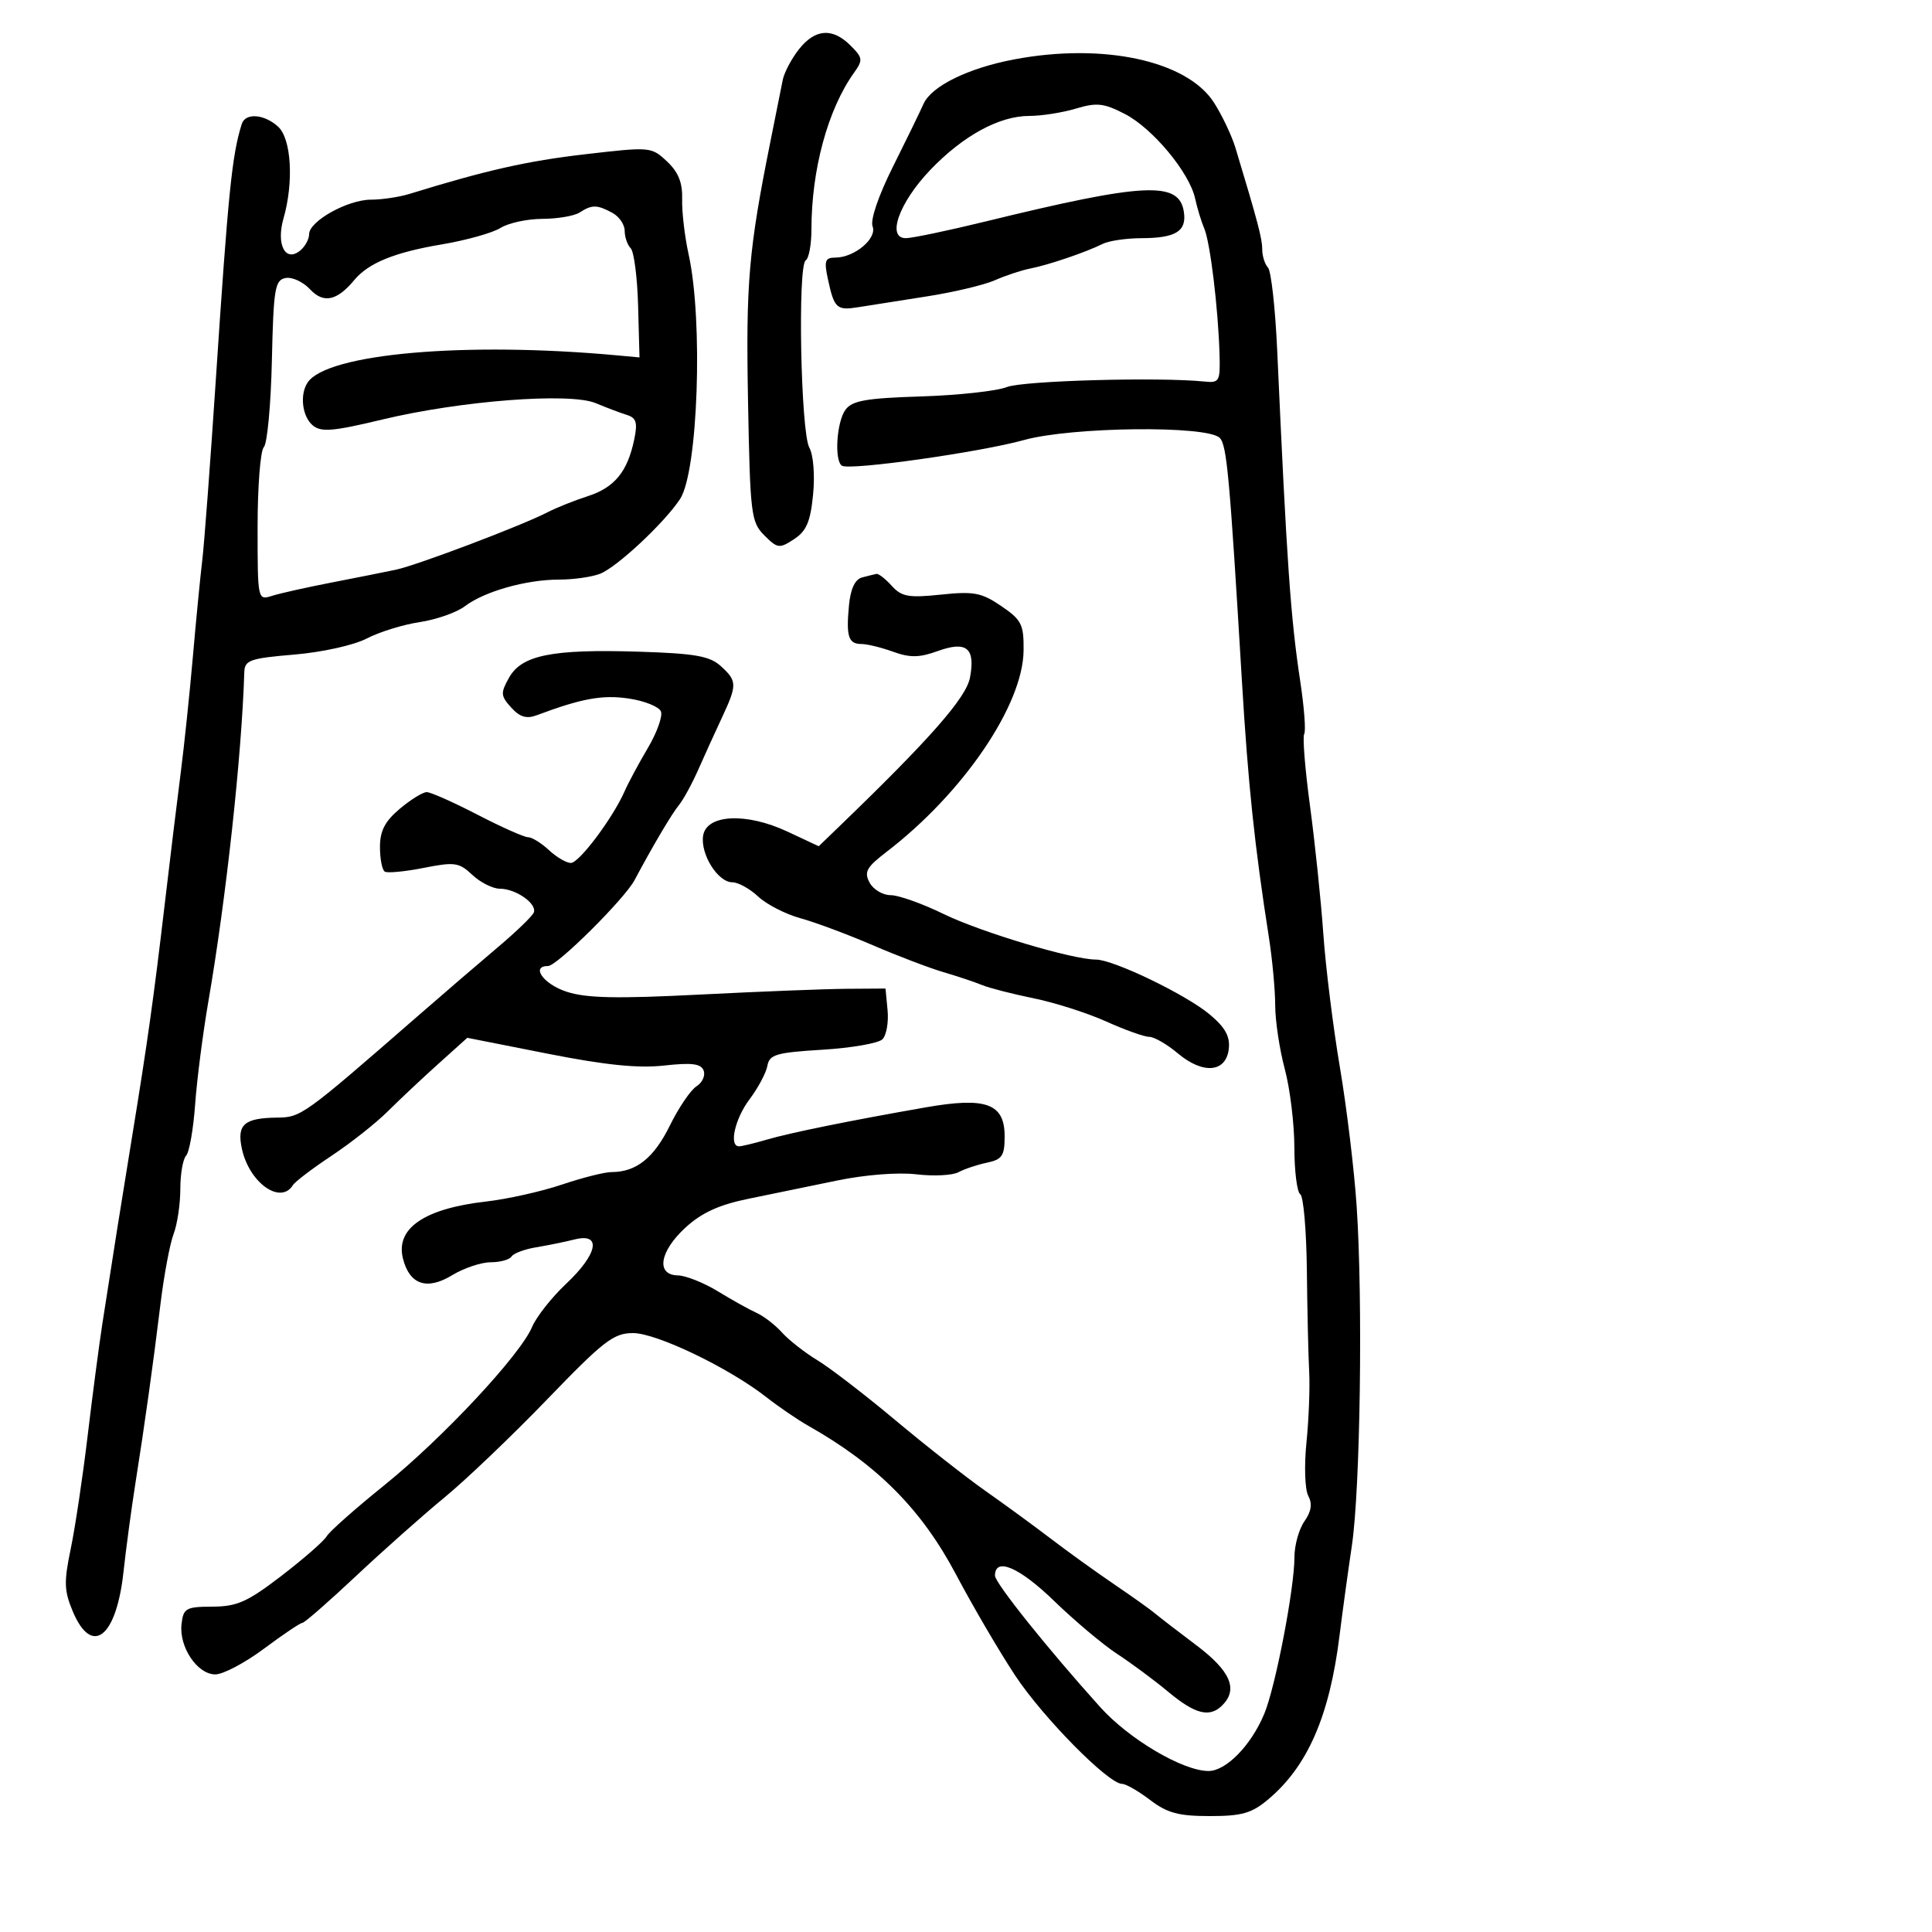 <svg xmlns="http://www.w3.org/2000/svg" width="300" height="300" viewBox="0 0 300 300" version="1.1">
	<path d="M 124.051 7.662 C 122.899 9.127, 121.771 11.264, 121.544 12.412 C 121.317 13.561, 120.453 17.875, 119.625 22 C 116.249 38.819, 115.812 43.888, 116.152 62.224 C 116.481 79.904, 116.622 81.070, 118.685 83.132 C 120.736 85.180, 121.020 85.217, 123.302 83.722 C 125.222 82.464, 125.843 81.011, 126.254 76.814 C 126.553 73.775, 126.303 70.644, 125.670 69.500 C 124.338 67.088, 123.840 41.217, 125.112 40.431 C 125.600 40.129, 126 37.966, 126 35.625 C 126 26.361, 128.538 17.007, 132.593 11.323 C 134.026 9.316, 133.985 8.985, 132.073 7.073 C 129.268 4.268, 126.565 4.466, 124.051 7.662 M 157.500 9.219 C 150.355 10.567, 144.645 13.365, 143.411 16.121 C 142.825 17.430, 140.660 21.875, 138.600 26 C 136.394 30.416, 135.117 34.177, 135.494 35.146 C 136.226 37.028, 132.677 40, 129.698 40 C 128.127 40, 127.948 40.500, 128.538 43.250 C 129.541 47.924, 129.892 48.247, 133.368 47.687 C 135.091 47.410, 139.875 46.656, 144 46.012 C 148.125 45.367, 152.850 44.242, 154.500 43.511 C 156.150 42.780, 158.625 41.962, 160 41.693 C 162.835 41.137, 168.644 39.159, 171.236 37.866 C 172.191 37.390, 174.891 36.993, 177.236 36.985 C 182.563 36.966, 184.269 35.922, 183.837 32.946 C 183.132 28.077, 177.859 28.325, 153 34.399 C 147.225 35.810, 141.677 36.972, 140.671 36.982 C 137.621 37.012, 139.615 31.436, 144.465 26.375 C 149.566 21.052, 155.170 18, 159.845 18 C 161.728 18, 164.975 17.489, 167.060 16.864 C 170.310 15.890, 171.400 16.010, 174.676 17.702 C 178.995 19.932, 184.711 26.814, 185.578 30.829 C 185.896 32.298, 186.537 34.400, 187.003 35.500 C 187.925 37.679, 189.158 47.844, 189.368 55 C 189.492 59.231, 189.351 59.485, 187 59.244 C 179.964 58.523, 158.846 59.114, 156.350 60.101 C 154.783 60.722, 148.787 61.377, 143.028 61.558 C 134.464 61.827, 132.323 62.206, 131.278 63.635 C 129.896 65.524, 129.527 71.605, 130.750 72.321 C 132.033 73.072, 152.165 70.227, 159 68.329 C 166.406 66.271, 187.435 66.037, 189.392 67.990 C 190.503 69.098, 190.931 73.782, 192.838 105.643 C 193.805 121.798, 194.807 131.325, 197.043 145.615 C 197.569 148.979, 198.005 153.704, 198.012 156.115 C 198.018 158.527, 198.688 162.975, 199.500 166 C 200.312 169.025, 200.982 174.511, 200.988 178.191 C 200.995 181.871, 201.407 185.133, 201.903 185.440 C 202.400 185.747, 202.862 191.061, 202.928 197.249 C 202.995 203.437, 203.157 210.525, 203.288 213 C 203.420 215.475, 203.229 220.425, 202.865 224 C 202.499 227.594, 202.624 231.290, 203.146 232.267 C 203.805 233.504, 203.625 234.698, 202.545 236.240 C 201.695 237.453, 201 239.952, 201 241.793 C 201 246.646, 198.065 261.898, 196.323 266.102 C 194.293 270.999, 190.396 275, 187.656 275 C 183.689 275, 175.342 270.079, 170.850 265.092 C 162.696 256.041, 154.500 245.800, 154.500 244.662 C 154.500 241.743, 158.268 243.349, 163.649 248.562 C 166.867 251.680, 171.300 255.406, 173.500 256.841 C 175.700 258.276, 179.268 260.923, 181.430 262.725 C 185.597 266.198, 187.845 266.755, 189.800 264.800 C 192.298 262.302, 191.065 259.460, 185.750 255.460 C 182.863 253.287, 179.969 251.057, 179.320 250.505 C 178.671 249.952, 175.823 247.925, 172.992 246 C 170.161 244.075, 165.742 240.893, 163.172 238.929 C 160.602 236.965, 156.052 233.639, 153.060 231.538 C 150.068 229.437, 143.768 224.493, 139.060 220.551 C 134.352 216.609, 128.895 212.412, 126.934 211.224 C 124.973 210.036, 122.498 208.098, 121.434 206.918 C 120.370 205.737, 118.600 204.367, 117.500 203.875 C 116.400 203.382, 113.700 201.878, 111.500 200.533 C 109.300 199.187, 106.487 198.067, 105.250 198.043 C 101.814 197.977, 102.410 194.310, 106.461 190.600 C 108.961 188.310, 111.668 187.074, 116.211 186.147 C 119.670 185.442, 125.856 184.168, 129.958 183.318 C 134.313 182.415, 139.442 182.011, 142.283 182.347 C 144.960 182.664, 147.903 182.518, 148.825 182.022 C 149.746 181.526, 151.738 180.860, 153.250 180.541 C 155.616 180.043, 156 179.473, 156 176.460 C 156 171.354, 153.147 170.303, 143.750 171.949 C 131.873 174.030, 122.721 175.890, 119.007 176.977 C 117.085 177.540, 115.173 178, 114.757 178 C 113.150 178, 114.111 173.720, 116.398 170.683 C 117.717 168.932, 118.959 166.600, 119.158 165.500 C 119.475 163.743, 120.514 163.439, 127.714 163 C 132.221 162.725, 136.412 161.995, 137.027 161.377 C 137.642 160.760, 138 158.735, 137.823 156.877 L 137.500 153.500 131.500 153.540 C 128.200 153.562, 117.942 153.965, 108.705 154.435 C 95.692 155.098, 91.020 154.997, 87.955 153.985 C 84.382 152.806, 82.377 150, 85.109 150 C 86.498 150, 96.958 139.612, 98.525 136.677 C 101.419 131.253, 104.305 126.376, 105.434 125 C 106.111 124.175, 107.460 121.700, 108.431 119.500 C 109.403 117.300, 111.053 113.670, 112.099 111.434 C 114.487 106.327, 114.473 105.738, 111.909 103.418 C 110.193 101.865, 107.907 101.466, 99.159 101.193 C 85.736 100.774, 81.014 101.720, 79.048 105.223 C 77.706 107.614, 77.737 108.052, 79.379 109.866 C 80.716 111.344, 81.757 111.658, 83.346 111.063 C 90.341 108.442, 93.567 107.858, 97.654 108.471 C 100.108 108.839, 102.349 109.746, 102.633 110.487 C 102.918 111.228, 101.998 113.784, 100.588 116.167 C 99.179 118.550, 97.569 121.547, 97.009 122.826 C 95.190 126.984, 89.936 134, 88.641 134 C 87.946 134, 86.411 133.100, 85.230 132 C 84.050 130.900, 82.592 130, 81.990 130 C 81.389 130, 77.853 128.425, 74.133 126.500 C 70.413 124.575, 66.871 123, 66.262 123 C 65.652 123, 63.769 124.165, 62.077 125.589 C 59.768 127.532, 59 129.014, 59 131.530 C 59 133.374, 59.338 135.091, 59.751 135.346 C 60.164 135.602, 62.881 135.340, 65.788 134.766 C 70.607 133.813, 71.275 133.909, 73.351 135.860 C 74.604 137.037, 76.526 138, 77.623 138 C 80.096 138, 83.410 140.322, 82.888 141.689 C 82.674 142.247, 80.154 144.682, 77.287 147.101 C 74.419 149.521, 68.794 154.357, 64.787 157.848 C 47.131 173.230, 46.759 173.498, 43.043 173.541 C 37.912 173.601, 36.759 174.609, 37.553 178.345 C 38.677 183.641, 43.561 187.138, 45.485 184.024 C 45.817 183.488, 48.518 181.435, 51.489 179.464 C 54.459 177.492, 58.377 174.398, 60.195 172.589 C 62.013 170.780, 65.538 167.466, 68.030 165.225 L 72.560 161.151 85.030 163.615 C 93.983 165.385, 99.083 165.904, 103.112 165.458 C 107.436 164.978, 108.847 165.158, 109.262 166.240 C 109.558 167.012, 109.058 168.111, 108.150 168.683 C 107.243 169.255, 105.375 172.010, 104 174.805 C 101.538 179.812, 98.787 182, 94.957 182 C 93.885 182, 90.419 182.874, 87.254 183.942 C 84.089 185.010, 78.800 186.192, 75.500 186.569 C 65.869 187.670, 61.394 190.737, 62.572 195.431 C 63.589 199.484, 66.295 200.400, 70.206 198.016 C 72.018 196.911, 74.711 196.006, 76.191 196.004 C 77.671 196.002, 79.129 195.600, 79.432 195.110 C 79.734 194.621, 81.448 193.978, 83.241 193.682 C 85.033 193.385, 87.737 192.833, 89.250 192.455 C 93.467 191.400, 92.820 194.725, 87.910 199.345 C 85.662 201.460, 83.282 204.477, 82.621 206.050 C 80.783 210.420, 68.696 223.360, 59.624 230.669 C 55.156 234.269, 51.155 237.814, 50.733 238.548 C 50.311 239.282, 47.161 242.037, 43.733 244.670 C 38.439 248.737, 36.822 249.461, 33 249.479 C 28.864 249.498, 28.475 249.718, 28.189 252.192 C 27.779 255.744, 30.638 260, 33.434 260 C 34.647 260, 38.051 258.200, 41 256 C 43.949 253.800, 46.626 252, 46.950 252 C 47.273 252, 51.010 248.737, 55.255 244.750 C 59.499 240.762, 65.706 235.250, 69.049 232.500 C 72.392 229.750, 79.573 222.887, 85.008 217.250 C 93.741 208.193, 95.287 207, 98.295 207 C 101.959 207, 113.171 212.389, 119 216.951 C 120.925 218.458, 123.850 220.455, 125.500 221.388 C 136.238 227.462, 143.095 234.365, 148.458 244.500 C 151.077 249.450, 155.208 256.503, 157.636 260.173 C 161.963 266.713, 172.112 277, 174.236 277 C 174.827 277, 176.786 278.125, 178.589 279.500 C 181.242 281.524, 183.008 282, 187.857 282 C 192.852 282, 194.361 281.567, 196.943 279.395 C 203.057 274.250, 206.453 266.450, 207.998 254 C 208.441 250.425, 209.306 244.125, 209.919 240 C 211.229 231.194, 211.639 201.885, 210.658 187.265 C 210.280 181.636, 209.113 171.961, 208.063 165.765 C 207.013 159.569, 205.853 150.225, 205.484 145 C 205.116 139.775, 204.185 130.838, 203.416 125.140 C 202.647 119.442, 202.243 114.417, 202.517 113.972 C 202.792 113.528, 202.517 109.865, 201.907 105.832 C 200.399 95.870, 199.819 87.551, 198.328 54.500 C 198.030 47.900, 197.384 42.072, 196.893 41.550 C 196.402 41.027, 196 39.762, 196 38.738 C 196 37.061, 195.330 34.516, 191.854 23 C 191.273 21.075, 189.762 17.888, 188.496 15.918 C 184.321 9.421, 171.319 6.611, 157.500 9.219 M 37.543 19.250 C 36.020 24.076, 35.448 29.714, 33.510 59 C 32.655 71.925, 31.709 84.525, 31.408 87 C 31.108 89.475, 30.450 96.225, 29.946 102 C 29.441 107.775, 28.593 115.875, 28.061 120 C 27.528 124.125, 26.405 133.350, 25.566 140.500 C 23.856 155.055, 22.888 161.945, 20.510 176.500 C 18.853 186.641, 17.581 194.645, 15.902 205.500 C 15.391 208.800, 14.357 216.675, 13.603 223 C 12.849 229.325, 11.670 237.200, 10.982 240.500 C 9.907 245.657, 9.954 247.027, 11.315 250.250 C 14.263 257.234, 18.060 254.276, 19.170 244.130 C 19.569 240.483, 20.392 234.350, 21 230.500 C 22.505 220.968, 23.753 212.046, 24.926 202.432 C 25.468 197.994, 26.381 193.127, 26.956 191.616 C 27.530 190.106, 28 186.964, 28 184.635 C 28 182.306, 28.404 179.973, 28.899 179.450 C 29.393 178.928, 30.024 175.350, 30.300 171.500 C 30.576 167.650, 31.502 160.450, 32.356 155.500 C 35.110 139.553, 37.529 117.393, 37.934 104.397 C 37.993 102.506, 38.777 102.228, 45.702 101.642 C 50.046 101.275, 54.951 100.186, 56.952 99.145 C 58.903 98.129, 62.606 96.983, 65.180 96.598 C 67.753 96.213, 70.903 95.107, 72.180 94.139 C 75.214 91.837, 81.704 90, 86.801 90 C 89.039 90, 91.912 89.592, 93.185 89.093 C 95.805 88.066, 103.197 81.156, 105.601 77.486 C 108.386 73.236, 109.204 49.804, 106.928 39.494 C 106.322 36.748, 105.870 32.895, 105.924 30.934 C 105.994 28.360, 105.340 26.728, 103.569 25.065 C 101.148 22.791, 100.982 22.776, 90.808 23.959 C 81.829 25.003, 75.481 26.437, 63.601 30.105 C 62.006 30.597, 59.306 31.002, 57.601 31.004 C 53.981 31.008, 48 34.346, 48 36.363 C 48 37.129, 47.385 38.266, 46.633 38.890 C 44.329 40.802, 42.853 37.999, 44.020 33.929 C 45.644 28.269, 45.243 21.530, 43.171 19.655 C 41.008 17.697, 38.099 17.488, 37.543 19.250 M 90 33 C 89.175 33.533, 86.572 33.976, 84.215 33.985 C 81.858 33.993, 78.933 34.628, 77.715 35.395 C 76.497 36.162, 72.390 37.312, 68.590 37.952 C 61.265 39.184, 57.210 40.837, 55.009 43.489 C 52.320 46.729, 50.231 47.164, 48.139 44.919 C 47.063 43.763, 45.354 42.977, 44.341 43.171 C 42.689 43.488, 42.471 44.804, 42.217 55.995 C 42.062 62.854, 41.499 68.901, 40.967 69.433 C 40.435 69.965, 40 75.537, 40 81.817 C 40 93.201, 40.006 93.231, 42.250 92.520 C 43.487 92.128, 47.650 91.197, 51.500 90.452 C 55.350 89.706, 59.850 88.809, 61.500 88.457 C 64.823 87.748, 81.078 81.591, 85 79.556 C 86.375 78.842, 89.203 77.710, 91.285 77.040 C 95.425 75.707, 97.439 73.247, 98.481 68.249 C 99.030 65.616, 98.811 64.890, 97.330 64.426 C 96.323 64.111, 94.150 63.290, 92.500 62.600 C 88.469 60.916, 71.542 62.219, 59.319 65.155 C 51.704 66.984, 49.871 67.138, 48.569 66.058 C 46.925 64.693, 46.513 61.276, 47.765 59.400 C 50.772 54.896, 72.308 53.011, 95.900 55.187 L 99.301 55.500 99.085 47.500 C 98.967 43.100, 98.449 39.072, 97.935 38.550 C 97.421 38.028, 97 36.806, 97 35.835 C 97 34.865, 96.130 33.605, 95.066 33.035 C 92.694 31.766, 91.918 31.760, 90 33 M 133.850 89.670 C 132.767 89.958, 132.072 91.443, 131.829 93.992 C 131.367 98.837, 131.742 100, 133.762 100 C 134.640 100, 136.852 100.540, 138.679 101.201 C 141.309 102.152, 142.749 102.131, 145.599 101.100 C 150.090 99.476, 151.482 100.616, 150.620 105.213 C 150.032 108.346, 144.441 114.712, 130.316 128.333 L 127.132 131.404 122.275 129.129 C 115.857 126.123, 109.650 126.445, 109.173 129.808 C 108.765 132.684, 111.487 137, 113.709 137 C 114.623 137, 116.431 137.996, 117.727 139.213 C 119.023 140.431, 121.977 141.948, 124.292 142.584 C 126.606 143.221, 131.650 145.101, 135.500 146.761 C 139.350 148.421, 144.300 150.309, 146.500 150.956 C 148.700 151.603, 151.400 152.505, 152.500 152.961 C 153.600 153.417, 157.200 154.341, 160.500 155.014 C 163.800 155.687, 168.875 157.309, 171.777 158.618 C 174.680 159.928, 177.683 161, 178.451 161 C 179.218 161, 181.222 162.157, 182.903 163.572 C 186.805 166.855, 190.379 166.544, 190.804 162.884 C 191.028 160.946, 190.264 159.558, 187.855 157.532 C 184.195 154.452, 172.889 149, 170.163 149 C 166.515 149, 152.312 144.748, 146.518 141.922 C 143.225 140.315, 139.526 139, 138.300 139 C 137.074 139, 135.601 138.122, 135.027 137.050 C 134.144 135.401, 134.549 134.665, 137.635 132.300 C 149.561 123.158, 158.861 109.497, 158.943 101 C 158.982 96.954, 158.632 96.259, 155.476 94.109 C 152.411 92.022, 151.223 91.796, 146.112 92.331 C 141.086 92.856, 140.005 92.663, 138.474 90.971 C 137.493 89.887, 136.422 89.052, 136.095 89.116 C 135.768 89.180, 134.757 89.429, 133.850 89.670" stroke="none" fill="black" fill-rule="evenodd"/>
</svg>